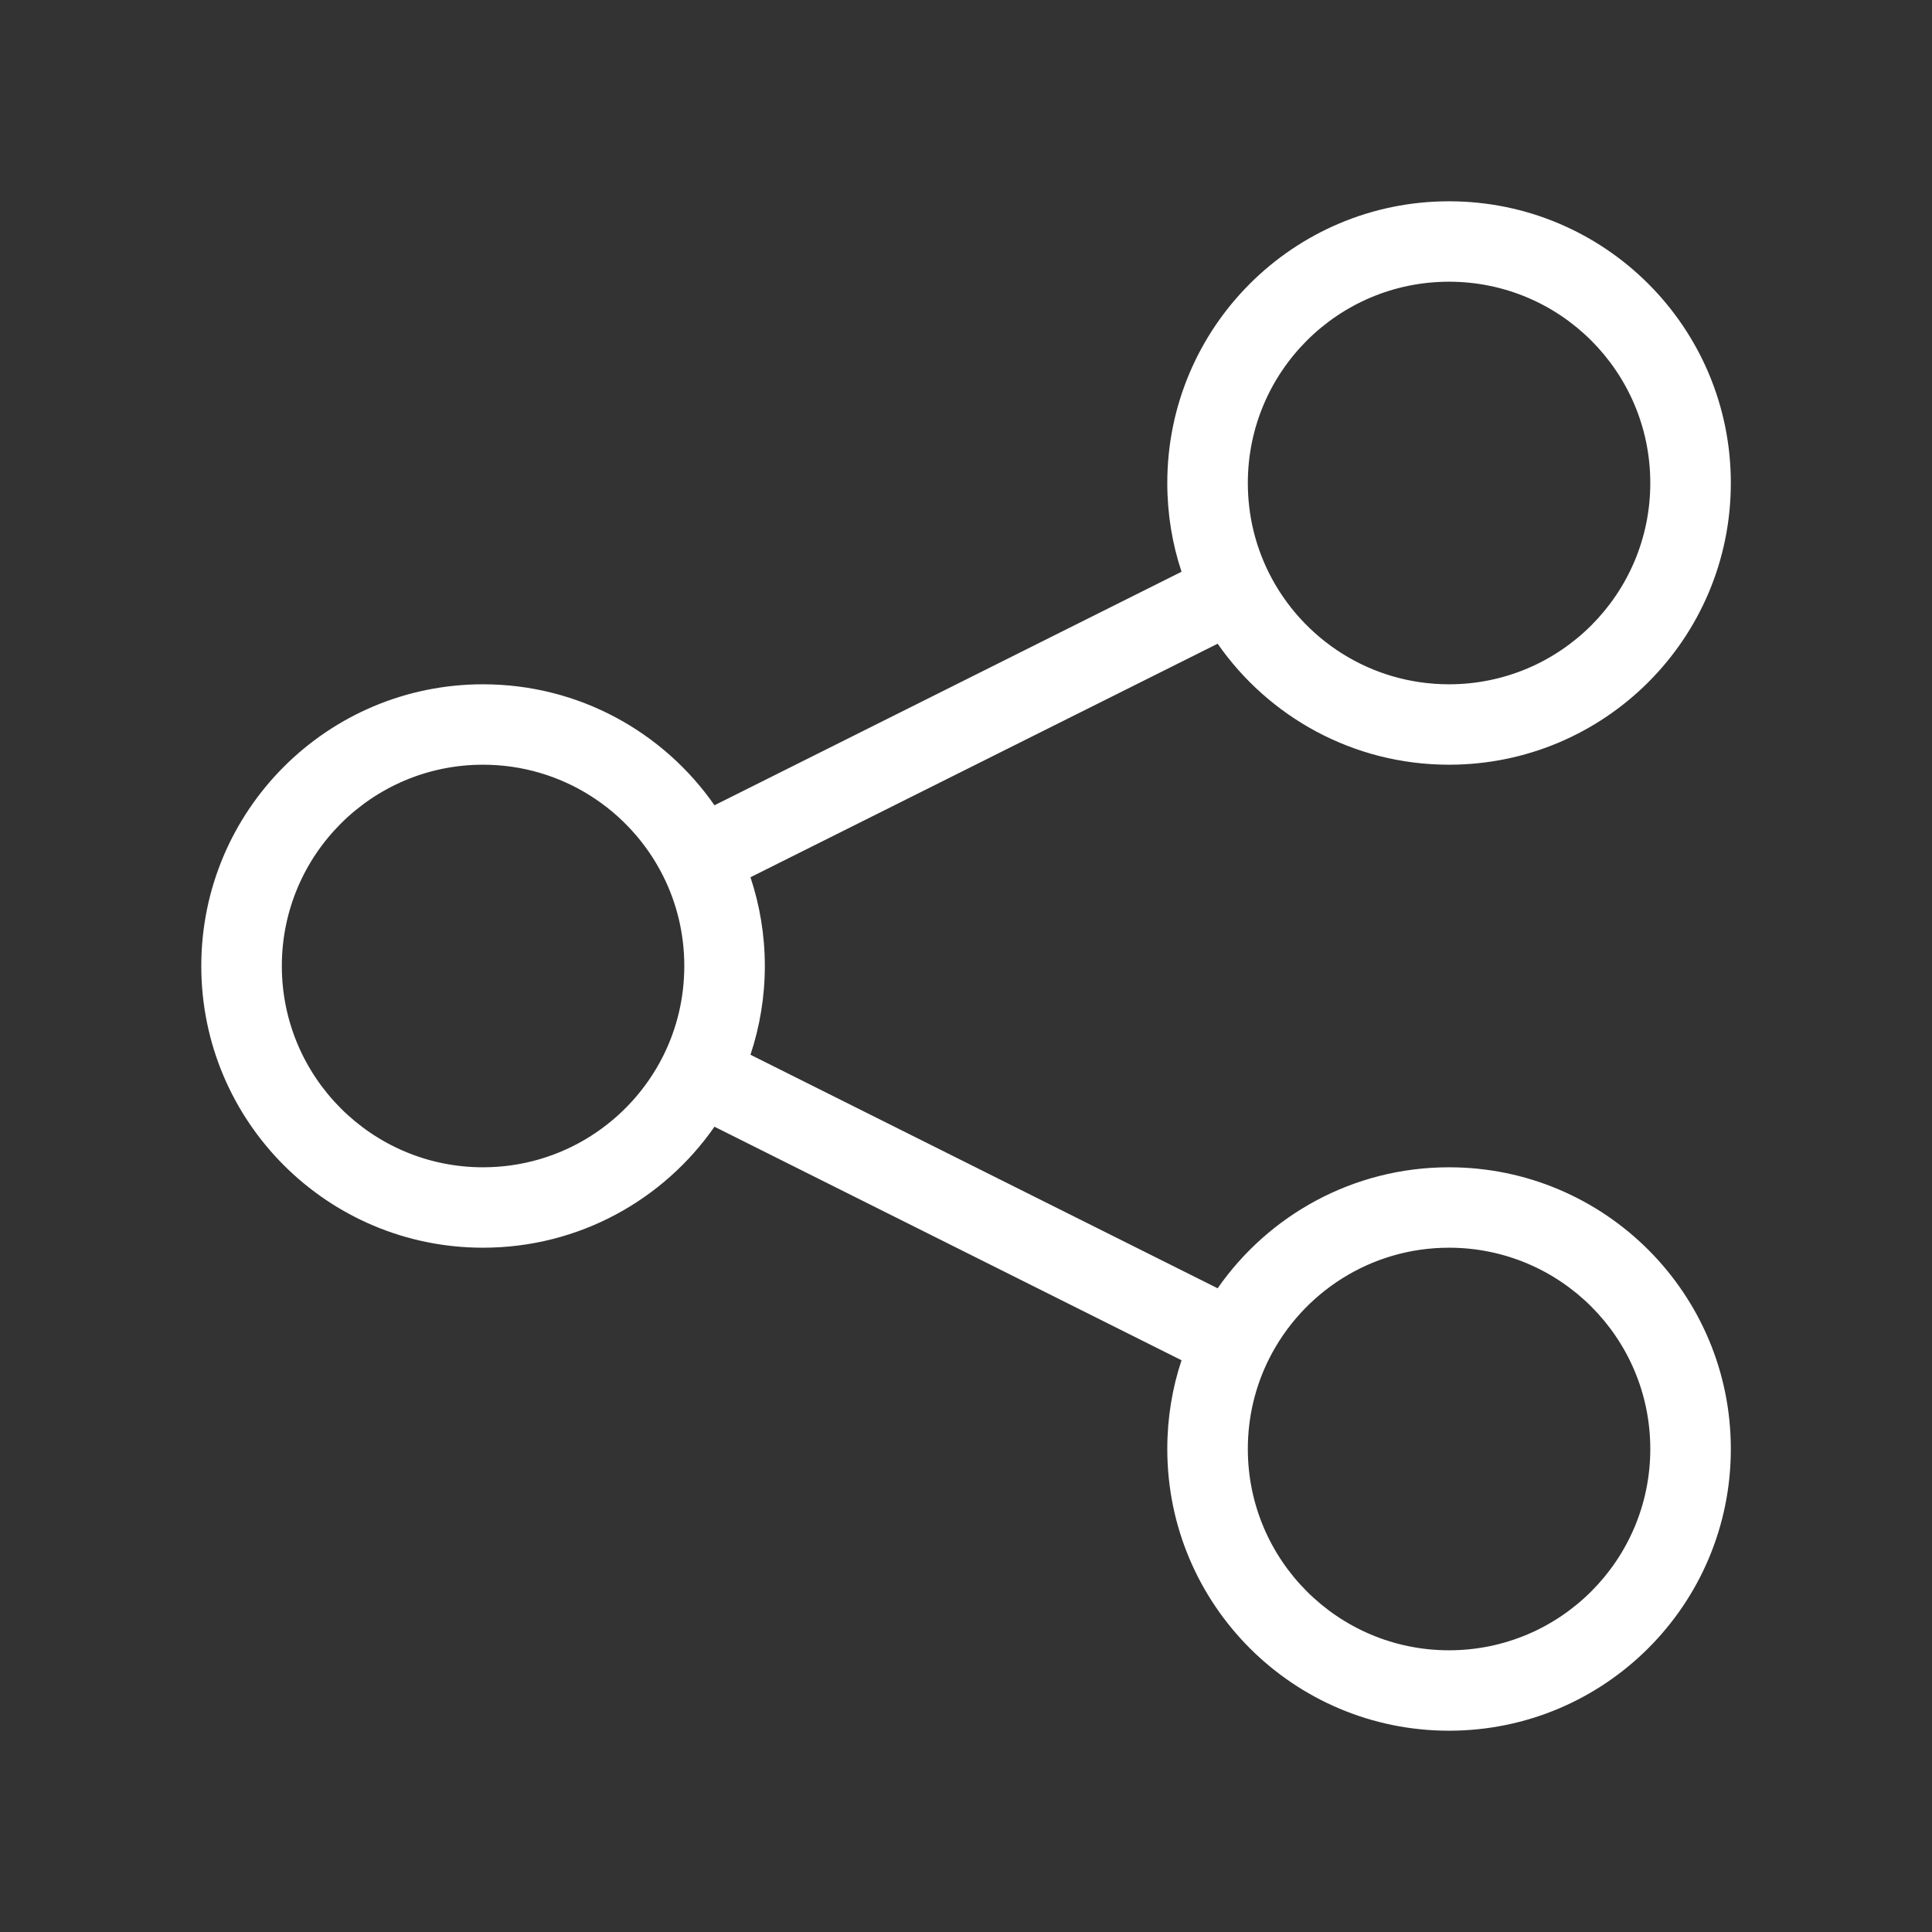<svg width="16" height="16" viewBox="0 0 16 16" fill="none" xmlns="http://www.w3.org/2000/svg">
    <rect x="0" y="0" width="16" height="16" fill="#333333" stroke="none"/>
    <g id="Icon/Outline/share">
        <path id="Icon (Stroke)" fill-rule="evenodd" clip-rule="evenodd"
            d="M12 2.333C11.08 2.333 10.334 3.079 10.334 4C10.334 4.269 10.397 4.521 10.509 4.745C10.783 5.292 11.348 5.667 12 5.667C12.921 5.667 13.667 4.92 13.667 4C13.667 3.079 12.921 2.333 12 2.333ZM9.667 4C9.667 2.711 10.712 1.667 12 1.667C13.289 1.667 14.334 2.711 14.334 4C14.334 5.289 13.289 6.333 12 6.333C11.206 6.333 10.505 5.936 10.084 5.331L6.215 7.265C6.292 7.496 6.334 7.744 6.334 8C6.334 8.256 6.292 8.504 6.215 8.735L10.084 10.669C10.505 10.064 11.206 9.667 12 9.667C13.289 9.667 14.334 10.711 14.334 12C14.334 13.289 13.289 14.333 12 14.333C10.712 14.333 9.667 13.289 9.667 12C9.667 11.743 9.708 11.496 9.785 11.265L5.917 9.331C5.496 9.936 4.795 10.333 4 10.333C2.712 10.333 1.667 9.289 1.667 8C1.667 6.711 2.712 5.667 4 5.667C4.795 5.667 5.496 6.064 5.917 6.669L9.785 4.735C9.708 4.504 9.667 4.256 9.667 4ZM4 6.333C3.08 6.333 2.334 7.079 2.334 8C2.334 8.92 3.08 9.667 4 9.667C4.652 9.667 5.218 9.292 5.492 8.745C5.604 8.521 5.667 8.269 5.667 8C5.667 7.731 5.604 7.479 5.492 7.255C5.218 6.708 4.652 6.333 4 6.333ZM12 10.333C11.348 10.333 10.783 10.708 10.509 11.255C10.397 11.479 10.334 11.731 10.334 12C10.334 12.92 11.08 13.667 12 13.667C12.921 13.667 13.667 12.92 13.667 12C13.667 11.079 12.921 10.333 12 10.333Z"
            fill="white" />
    </g>
</svg>